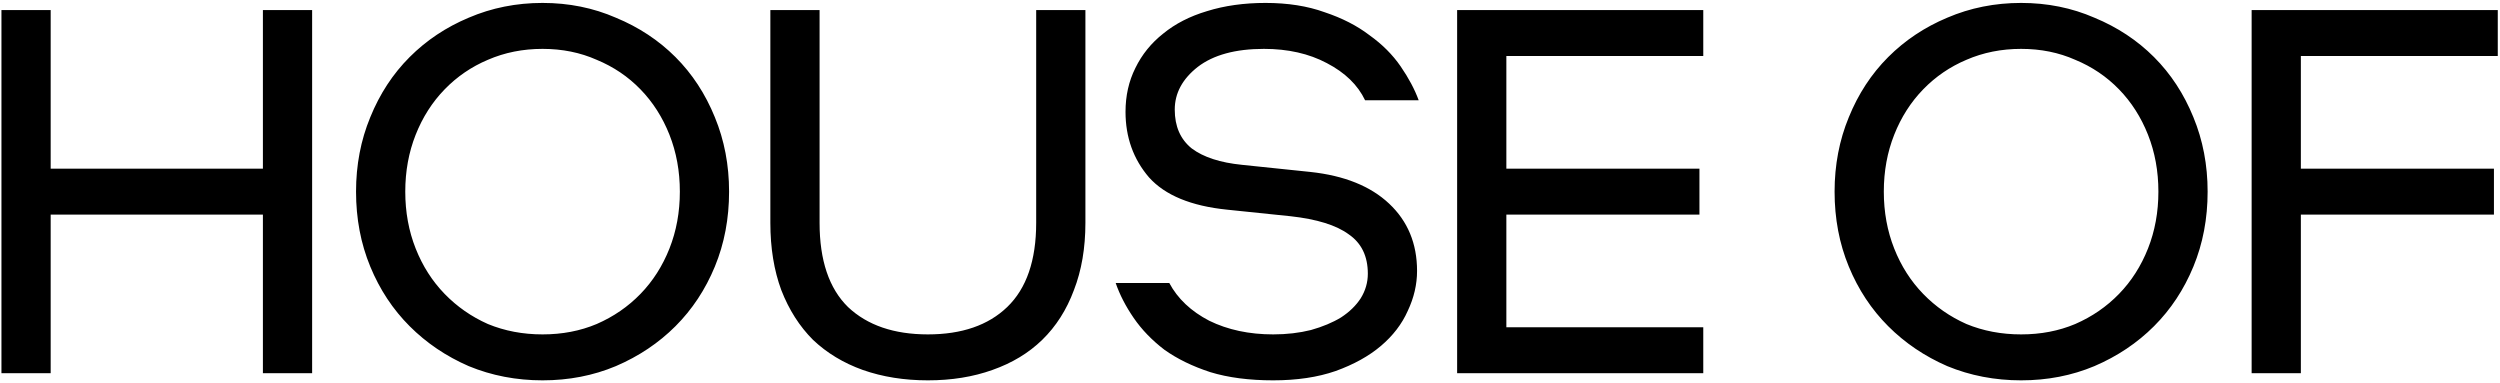 <svg width="777" height="119" viewBox="0 0 777 119" fill="none" xmlns="http://www.w3.org/2000/svg">
<path d="M81.71 116V66.7H15.75V116H0.45V3.12H15.75V52.42H81.71V3.12H97.01V116H81.71ZM168.628 0.91C176.788 0.91 184.381 2.44 191.408 5.5C198.548 8.447 204.724 12.527 209.938 17.74C215.151 22.953 219.231 29.187 222.178 36.44C225.124 43.58 226.598 51.287 226.598 59.56C226.598 67.947 225.124 75.71 222.178 82.85C219.231 89.99 215.151 96.167 209.938 101.38C204.724 106.593 198.548 110.73 191.408 113.79C184.381 116.737 176.788 118.21 168.628 118.21C160.468 118.21 152.818 116.737 145.678 113.79C138.651 110.73 132.531 106.593 127.318 101.38C122.104 96.167 118.024 89.99 115.078 82.85C112.131 75.71 110.658 67.947 110.658 59.56C110.658 51.287 112.131 43.58 115.078 36.44C118.024 29.187 122.104 22.953 127.318 17.74C132.531 12.527 138.651 8.447 145.678 5.5C152.818 2.44 160.468 0.91 168.628 0.91ZM168.628 15.19C162.508 15.19 156.841 16.323 151.628 18.59C146.528 20.743 142.051 23.803 138.198 27.77C134.344 31.737 131.341 36.44 129.188 41.88C127.034 47.32 125.958 53.213 125.958 59.56C125.958 65.907 127.034 71.8 129.188 77.24C131.341 82.68 134.344 87.383 138.198 91.35C142.051 95.317 146.528 98.433 151.628 100.7C156.841 102.853 162.508 103.93 168.628 103.93C174.748 103.93 180.358 102.853 185.458 100.7C190.671 98.433 195.204 95.317 199.058 91.35C202.911 87.383 205.914 82.68 208.068 77.24C210.221 71.8 211.298 65.907 211.298 59.56C211.298 53.213 210.221 47.32 208.068 41.88C205.914 36.44 202.911 31.737 199.058 27.77C195.204 23.803 190.671 20.743 185.458 18.59C180.358 16.323 174.748 15.19 168.628 15.19ZM239.426 3.12H254.726V69.25C254.726 80.923 257.673 89.65 263.566 95.43C269.573 101.097 277.846 103.93 288.386 103.93C298.926 103.93 307.143 101.097 313.036 95.43C319.043 89.65 322.046 80.923 322.046 69.25V3.12H337.346V69.25C337.346 77.07 336.156 84.04 333.776 90.16C331.51 96.28 328.223 101.437 323.916 105.63C319.723 109.71 314.566 112.827 308.446 114.98C302.44 117.133 295.753 118.21 288.386 118.21C281.02 118.21 274.276 117.133 268.156 114.98C262.15 112.827 256.993 109.71 252.686 105.63C248.493 101.437 245.206 96.28 242.826 90.16C240.56 84.04 239.426 77.07 239.426 69.25V3.12ZM363.412 87.95C366.019 92.823 370.155 96.733 375.822 99.68C381.602 102.513 388.232 103.93 395.712 103.93C399.905 103.93 403.815 103.477 407.442 102.57C411.069 101.55 414.185 100.247 416.792 98.66C419.399 96.96 421.439 94.977 422.912 92.71C424.385 90.33 425.122 87.78 425.122 85.06C425.122 79.62 423.139 75.54 419.172 72.82C415.319 69.987 409.312 68.117 401.152 67.21L381.432 65.17C370.212 64.037 362.109 60.693 357.122 55.14C352.249 49.473 349.812 42.673 349.812 34.74C349.812 29.753 350.832 25.22 352.872 21.14C354.912 16.947 357.802 13.377 361.542 10.43C365.282 7.37 369.815 5.047 375.142 3.46C380.582 1.76 386.645 0.91 393.332 0.91C400.245 0.91 406.365 1.873 411.692 3.8C417.132 5.613 421.779 7.993 425.632 10.94C429.599 13.773 432.829 17.003 435.322 20.63C437.815 24.257 439.685 27.77 440.932 31.17H424.272C422.005 26.41 418.039 22.557 412.372 19.61C406.819 16.663 400.302 15.19 392.822 15.19C383.982 15.19 377.125 17.06 372.252 20.8C367.492 24.54 365.112 28.96 365.112 34.06C365.112 39.273 366.869 43.297 370.382 46.13C374.009 48.85 379.222 50.55 386.022 51.23L407.272 53.44C417.812 54.573 425.972 57.86 431.752 63.3C437.532 68.74 440.422 75.71 440.422 84.21C440.422 88.403 439.459 92.54 437.532 96.62C435.719 100.7 432.942 104.327 429.202 107.5C425.462 110.673 420.759 113.28 415.092 115.32C409.539 117.247 403.079 118.21 395.712 118.21C388.232 118.21 381.715 117.36 376.162 115.66C370.609 113.847 365.849 111.523 361.882 108.69C358.029 105.743 354.855 102.457 352.362 98.83C349.869 95.203 347.999 91.577 346.752 87.95H363.412ZM468.176 17.4V52.42H528.186V66.7H468.176V101.72H529.376V116H452.876V3.12H529.376V17.4H468.176ZM628.159 0.91C636.319 0.91 643.912 2.44 650.939 5.5C658.079 8.447 664.256 12.527 669.469 17.74C674.682 22.953 678.762 29.187 681.709 36.44C684.656 43.58 686.129 51.287 686.129 59.56C686.129 67.947 684.656 75.71 681.709 82.85C678.762 89.99 674.682 96.167 669.469 101.38C664.256 106.593 658.079 110.73 650.939 113.79C643.912 116.737 636.319 118.21 628.159 118.21C619.999 118.21 612.349 116.737 605.209 113.79C598.182 110.73 592.062 106.593 586.849 101.38C581.636 96.167 577.556 89.99 574.609 82.85C571.662 75.71 570.189 67.947 570.189 59.56C570.189 51.287 571.662 43.58 574.609 36.44C577.556 29.187 581.636 22.953 586.849 17.74C592.062 12.527 598.182 8.447 605.209 5.5C612.349 2.44 619.999 0.91 628.159 0.91ZM628.159 15.19C622.039 15.19 616.372 16.323 611.159 18.59C606.059 20.743 601.582 23.803 597.729 27.77C593.876 31.737 590.872 36.44 588.719 41.88C586.566 47.32 585.489 53.213 585.489 59.56C585.489 65.907 586.566 71.8 588.719 77.24C590.872 82.68 593.876 87.383 597.729 91.35C601.582 95.317 606.059 98.433 611.159 100.7C616.372 102.853 622.039 103.93 628.159 103.93C634.279 103.93 639.889 102.853 644.989 100.7C650.202 98.433 654.736 95.317 658.589 91.35C662.442 87.383 665.446 82.68 667.599 77.24C669.752 71.8 670.829 65.907 670.829 59.56C670.829 53.213 669.752 47.32 667.599 41.88C665.446 36.44 662.442 31.737 658.589 27.77C654.736 23.803 650.202 20.743 644.989 18.59C639.889 16.323 634.279 15.19 628.159 15.19ZM715.107 17.4V52.42H775.117V66.7H715.107V116H699.807V3.12H776.307V17.4H715.107Z" fill="black"/>
</svg>
